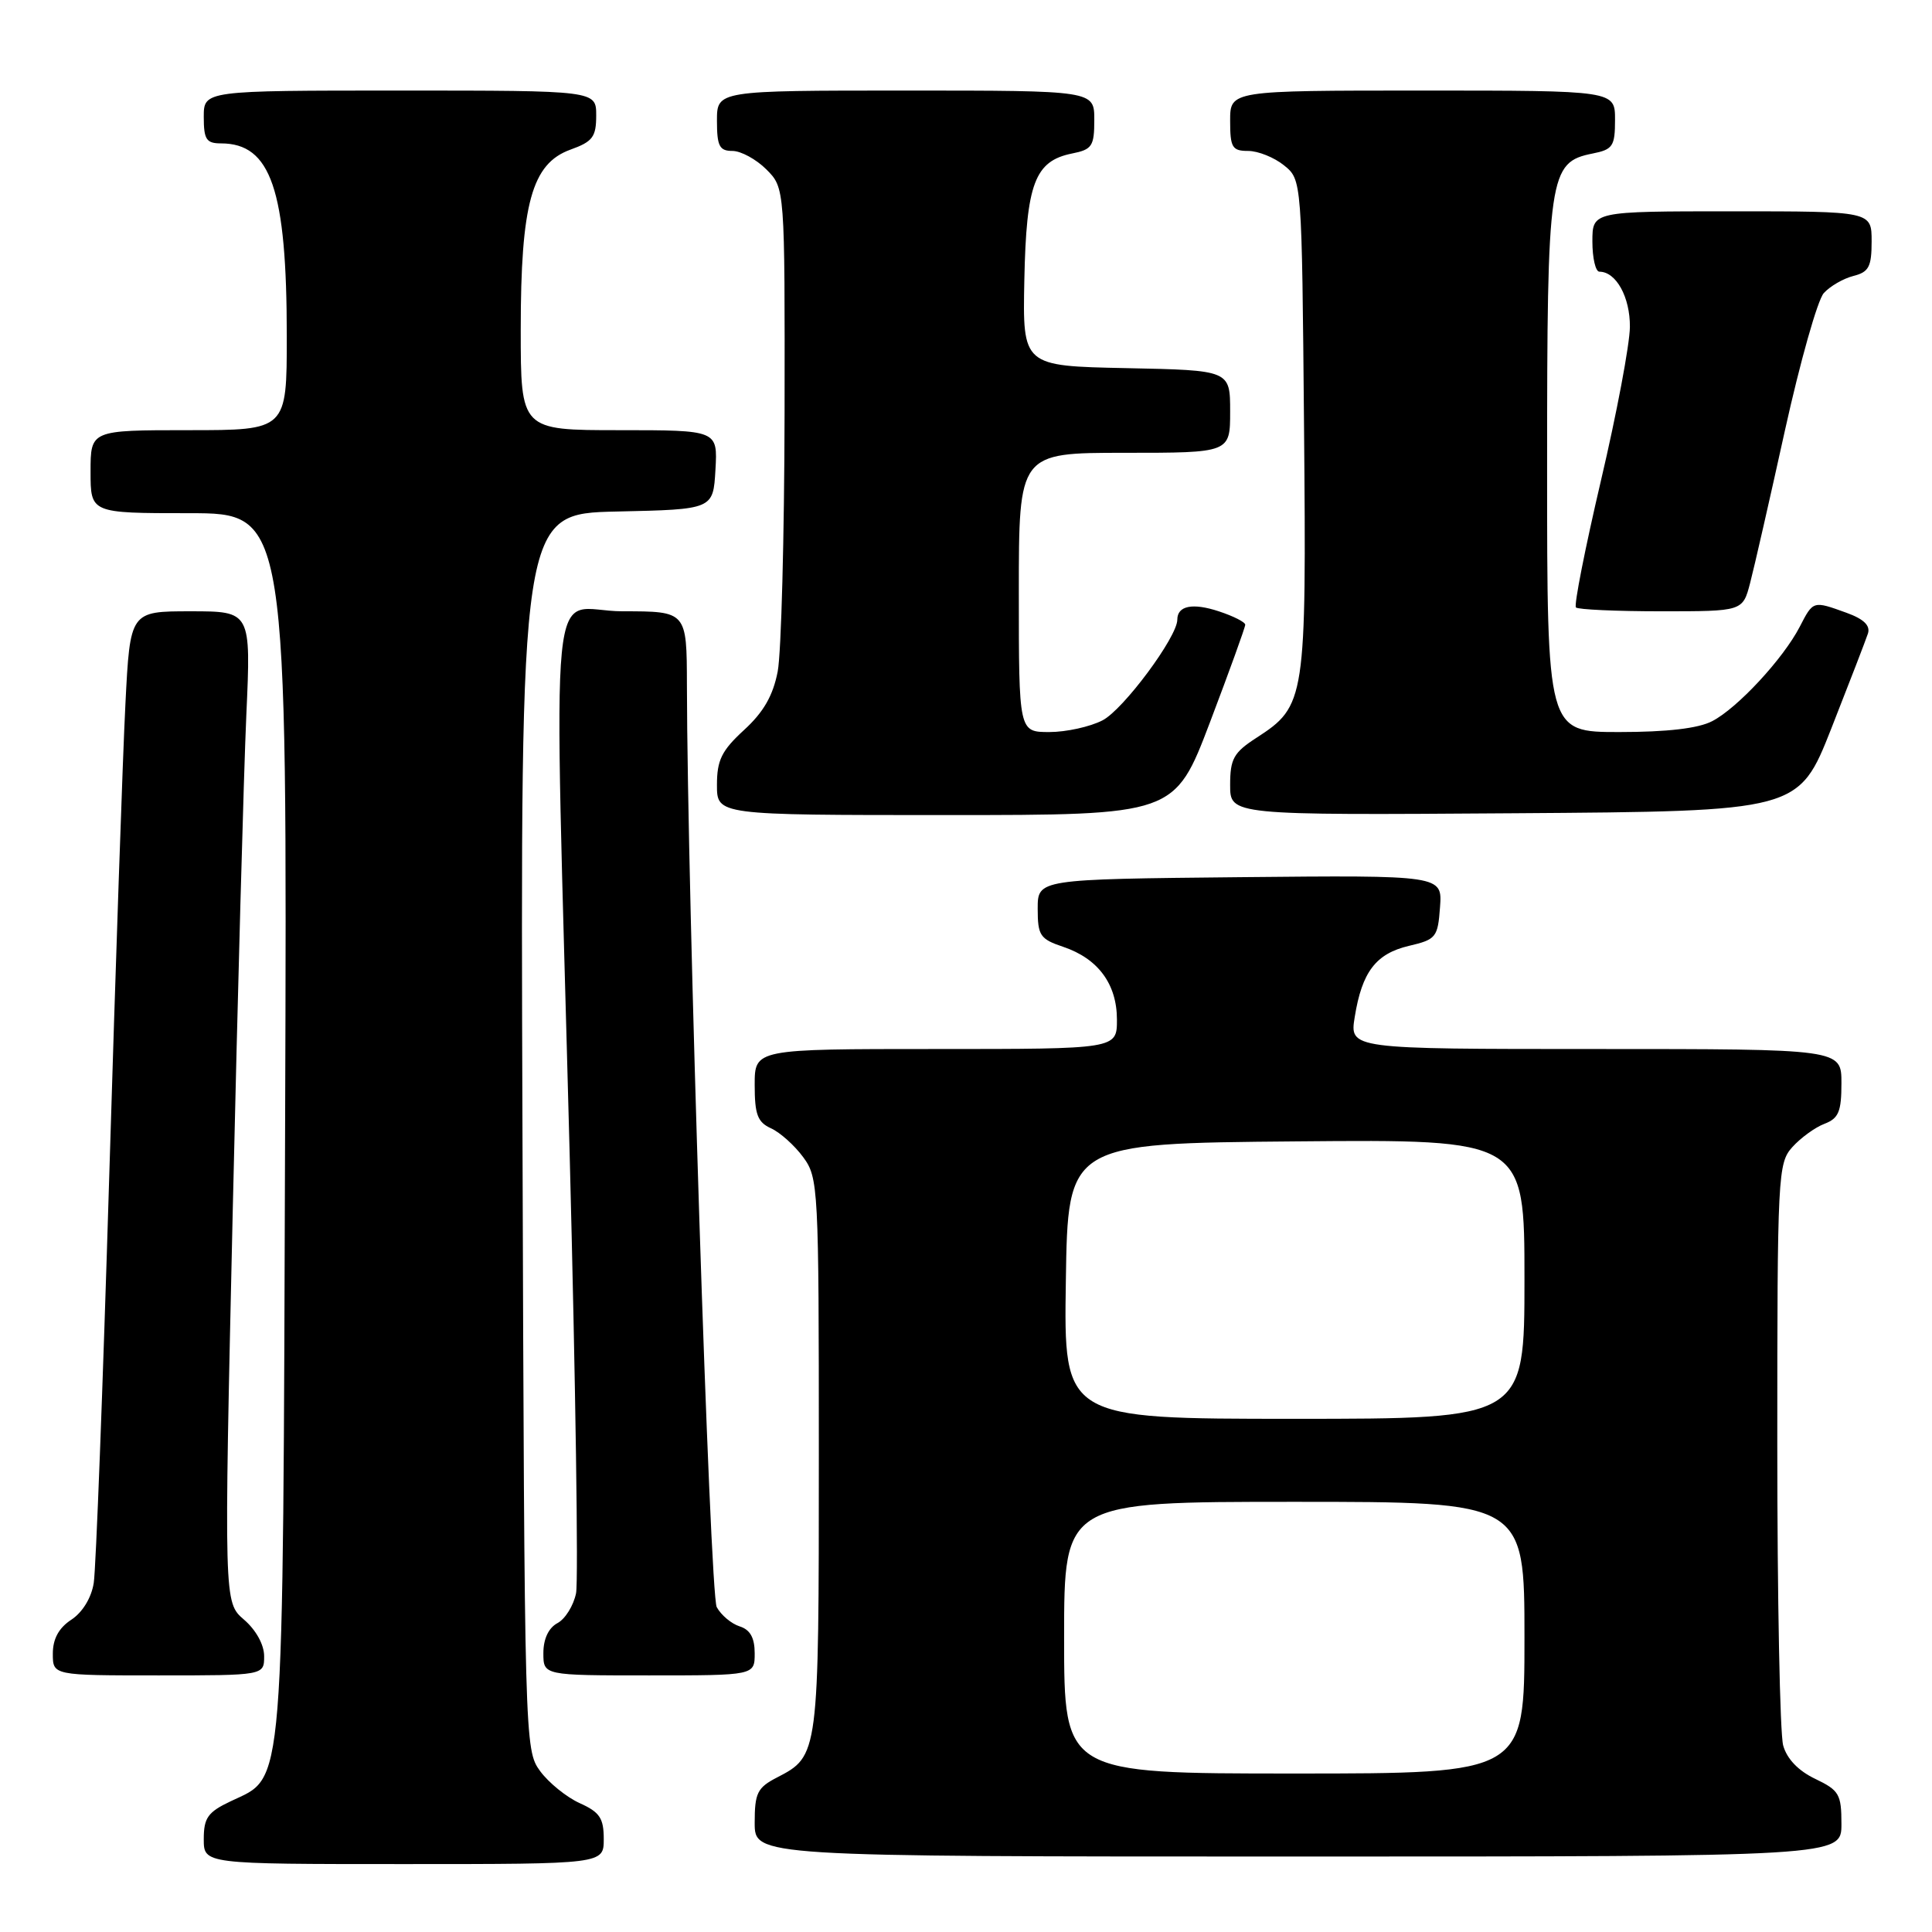 <?xml version="1.0" encoding="UTF-8" standalone="no"?>
<!DOCTYPE svg PUBLIC "-//W3C//DTD SVG 1.1//EN" "http://www.w3.org/Graphics/SVG/1.1/DTD/svg11.dtd" >
<svg xmlns="http://www.w3.org/2000/svg" xmlns:xlink="http://www.w3.org/1999/xlink" version="1.1" viewBox="0 0 256 256">
 <g >
 <path fill="currentColor"
d=" M 80.00 243.68 C 80.00 240.92 79.47 240.12 76.82 238.93 C 75.07 238.14 72.71 236.23 71.57 234.68 C 69.52 231.88 69.50 231.00 69.23 149.96 C 68.95 68.06 68.95 68.06 81.73 67.78 C 94.50 67.50 94.50 67.50 94.80 62.25 C 95.10 57.00 95.10 57.00 82.05 57.00 C 69.00 57.00 69.00 57.00 69.00 43.68 C 69.00 26.99 70.47 21.68 75.58 19.83 C 78.53 18.77 79.00 18.15 79.00 15.30 C 79.00 12.00 79.00 12.00 53.00 12.00 C 27.00 12.00 27.00 12.00 27.00 15.50 C 27.00 18.48 27.34 19.00 29.28 19.00 C 35.90 19.00 38.00 25.15 38.00 44.55 C 38.00 57.00 38.00 57.00 25.00 57.00 C 12.00 57.00 12.00 57.00 12.00 62.50 C 12.00 68.00 12.00 68.00 25.03 68.00 C 38.06 68.00 38.06 68.00 37.78 148.75 C 37.47 239.11 37.78 235.23 30.56 238.68 C 27.54 240.11 27.00 240.87 27.00 243.69 C 27.00 247.00 27.00 247.00 53.50 247.00 C 80.00 247.00 80.00 247.00 80.00 243.68 Z  M 244.00 241.69 C 244.00 237.74 243.70 237.23 240.53 235.71 C 238.30 234.65 236.77 233.06 236.28 231.28 C 235.85 229.75 235.50 211.78 235.50 191.35 C 235.50 155.62 235.58 154.12 237.50 151.99 C 238.60 150.77 240.51 149.38 241.75 148.91 C 243.63 148.19 244.00 147.30 244.00 143.52 C 244.00 139.00 244.00 139.00 211.41 139.00 C 178.82 139.00 178.82 139.00 179.51 134.75 C 180.47 128.78 182.31 126.36 186.70 125.33 C 190.29 124.49 190.52 124.20 190.81 120.20 C 191.12 115.97 191.12 115.97 164.31 116.23 C 137.50 116.50 137.50 116.50 137.50 120.41 C 137.50 123.96 137.81 124.43 140.88 125.46 C 145.51 127.02 148.00 130.40 148.00 135.11 C 148.00 139.00 148.00 139.00 124.00 139.00 C 100.00 139.00 100.00 139.00 100.00 143.76 C 100.00 147.68 100.38 148.70 102.17 149.51 C 103.37 150.06 105.28 151.77 106.42 153.32 C 108.44 156.06 108.50 157.26 108.50 192.82 C 108.50 232.58 108.49 232.66 102.97 235.52 C 100.35 236.87 100.00 237.58 100.00 241.53 C 100.00 246.00 100.00 246.00 172.00 246.00 C 244.00 246.00 244.00 246.00 244.00 241.69 Z  M 35.00 219.45 C 35.00 217.93 33.92 215.98 32.33 214.61 C 29.67 212.32 29.67 212.32 30.84 160.41 C 31.49 131.86 32.30 102.31 32.64 94.75 C 33.26 81.00 33.26 81.00 25.25 81.00 C 17.24 81.00 17.24 81.00 16.62 93.25 C 16.27 99.99 15.31 128.22 14.47 156.00 C 13.63 183.78 12.71 207.97 12.42 209.76 C 12.11 211.72 10.93 213.65 9.45 214.62 C 7.79 215.71 7.00 217.16 7.00 219.12 C 7.00 222.00 7.00 222.00 21.00 222.00 C 35.00 222.00 35.00 222.00 35.00 219.45 Z  M 100.00 219.07 C 100.00 217.01 99.40 215.94 98.00 215.50 C 96.90 215.15 95.54 214.00 94.97 212.95 C 94.06 211.25 91.06 118.44 91.02 90.75 C 91.00 81.00 91.00 81.00 82.50 81.00 C 72.47 81.00 73.37 71.86 75.48 152.82 C 76.27 183.25 76.65 209.48 76.33 211.11 C 76.00 212.74 74.90 214.52 73.87 215.07 C 72.69 215.70 72.00 217.16 72.00 219.04 C 72.00 222.00 72.00 222.00 86.00 222.00 C 100.00 222.00 100.00 222.00 100.00 219.07 Z  M 160.33 95.70 C 162.90 88.93 165.00 83.12 165.00 82.78 C 165.00 82.43 163.43 81.64 161.52 81.01 C 158.03 79.85 156.00 80.26 156.00 82.11 C 156.00 84.40 148.85 94.03 146.09 95.45 C 144.45 96.30 141.28 97.00 139.05 97.00 C 135.00 97.00 135.00 97.00 135.00 78.50 C 135.00 60.00 135.00 60.00 149.00 60.00 C 163.00 60.00 163.00 60.00 163.00 54.53 C 163.00 49.06 163.00 49.06 149.25 48.78 C 135.50 48.50 135.50 48.50 135.73 37.10 C 135.99 24.32 137.12 21.33 142.05 20.34 C 144.71 19.81 145.00 19.37 145.00 15.88 C 145.00 12.00 145.00 12.00 120.00 12.00 C 95.00 12.00 95.00 12.00 95.00 16.00 C 95.00 19.36 95.33 20.00 97.05 20.00 C 98.17 20.00 100.20 21.10 101.55 22.45 C 104.00 24.91 104.00 24.91 103.96 54.70 C 103.93 71.09 103.52 86.51 103.05 88.97 C 102.43 92.18 101.17 94.37 98.59 96.73 C 95.62 99.46 95.00 100.72 95.00 104.01 C 95.00 108.00 95.00 108.00 125.33 108.00 C 155.65 108.00 155.65 108.00 160.33 95.70 Z  M 242.67 96.50 C 245.05 90.45 247.23 84.80 247.51 83.95 C 247.85 82.89 246.97 82.03 244.68 81.20 C 240.22 79.59 240.27 79.57 238.47 83.06 C 236.28 87.29 230.21 93.84 226.87 95.56 C 225.03 96.52 220.89 97.00 214.55 97.00 C 205.00 97.00 205.00 97.00 205.00 61.95 C 205.00 23.07 205.23 21.50 211.04 20.34 C 213.71 19.81 214.00 19.37 214.00 15.87 C 214.00 12.00 214.00 12.00 188.50 12.00 C 163.00 12.00 163.00 12.00 163.00 16.00 C 163.00 19.55 163.27 20.00 165.39 20.00 C 166.70 20.00 168.84 20.86 170.14 21.91 C 172.50 23.82 172.50 23.82 172.79 56.43 C 173.11 92.80 173.00 93.54 166.49 97.76 C 163.46 99.72 163.00 100.55 163.00 104.02 C 163.00 108.02 163.00 108.02 200.67 107.76 C 238.33 107.50 238.33 107.50 242.67 96.50 Z  M 231.90 77.25 C 232.44 75.19 234.52 66.08 236.52 57.00 C 238.53 47.92 240.84 39.75 241.66 38.84 C 242.48 37.93 244.24 36.91 245.57 36.57 C 247.63 36.05 248.00 35.36 248.00 31.98 C 248.00 28.00 248.00 28.00 229.50 28.00 C 211.00 28.00 211.00 28.00 211.00 32.00 C 211.00 34.20 211.42 36.00 211.93 36.00 C 214.14 36.00 216.00 39.36 215.97 43.32 C 215.95 45.62 214.22 54.81 212.12 63.74 C 210.03 72.67 208.54 80.21 208.82 80.49 C 209.10 80.77 214.19 81.00 220.13 81.00 C 230.92 81.00 230.92 81.00 231.90 77.25 Z  M 141.00 217.00 C 141.00 199.00 141.00 199.00 171.50 199.00 C 202.00 199.00 202.00 199.00 202.00 217.00 C 202.00 235.00 202.00 235.00 171.50 235.00 C 141.00 235.00 141.00 235.00 141.00 217.00 Z  M 141.23 169.75 C 141.50 151.50 141.50 151.50 171.75 151.24 C 202.00 150.97 202.00 150.97 202.00 169.49 C 202.00 188.00 202.00 188.00 171.48 188.00 C 140.95 188.00 140.95 188.00 141.23 169.75 Z "/>
</g>
</svg>